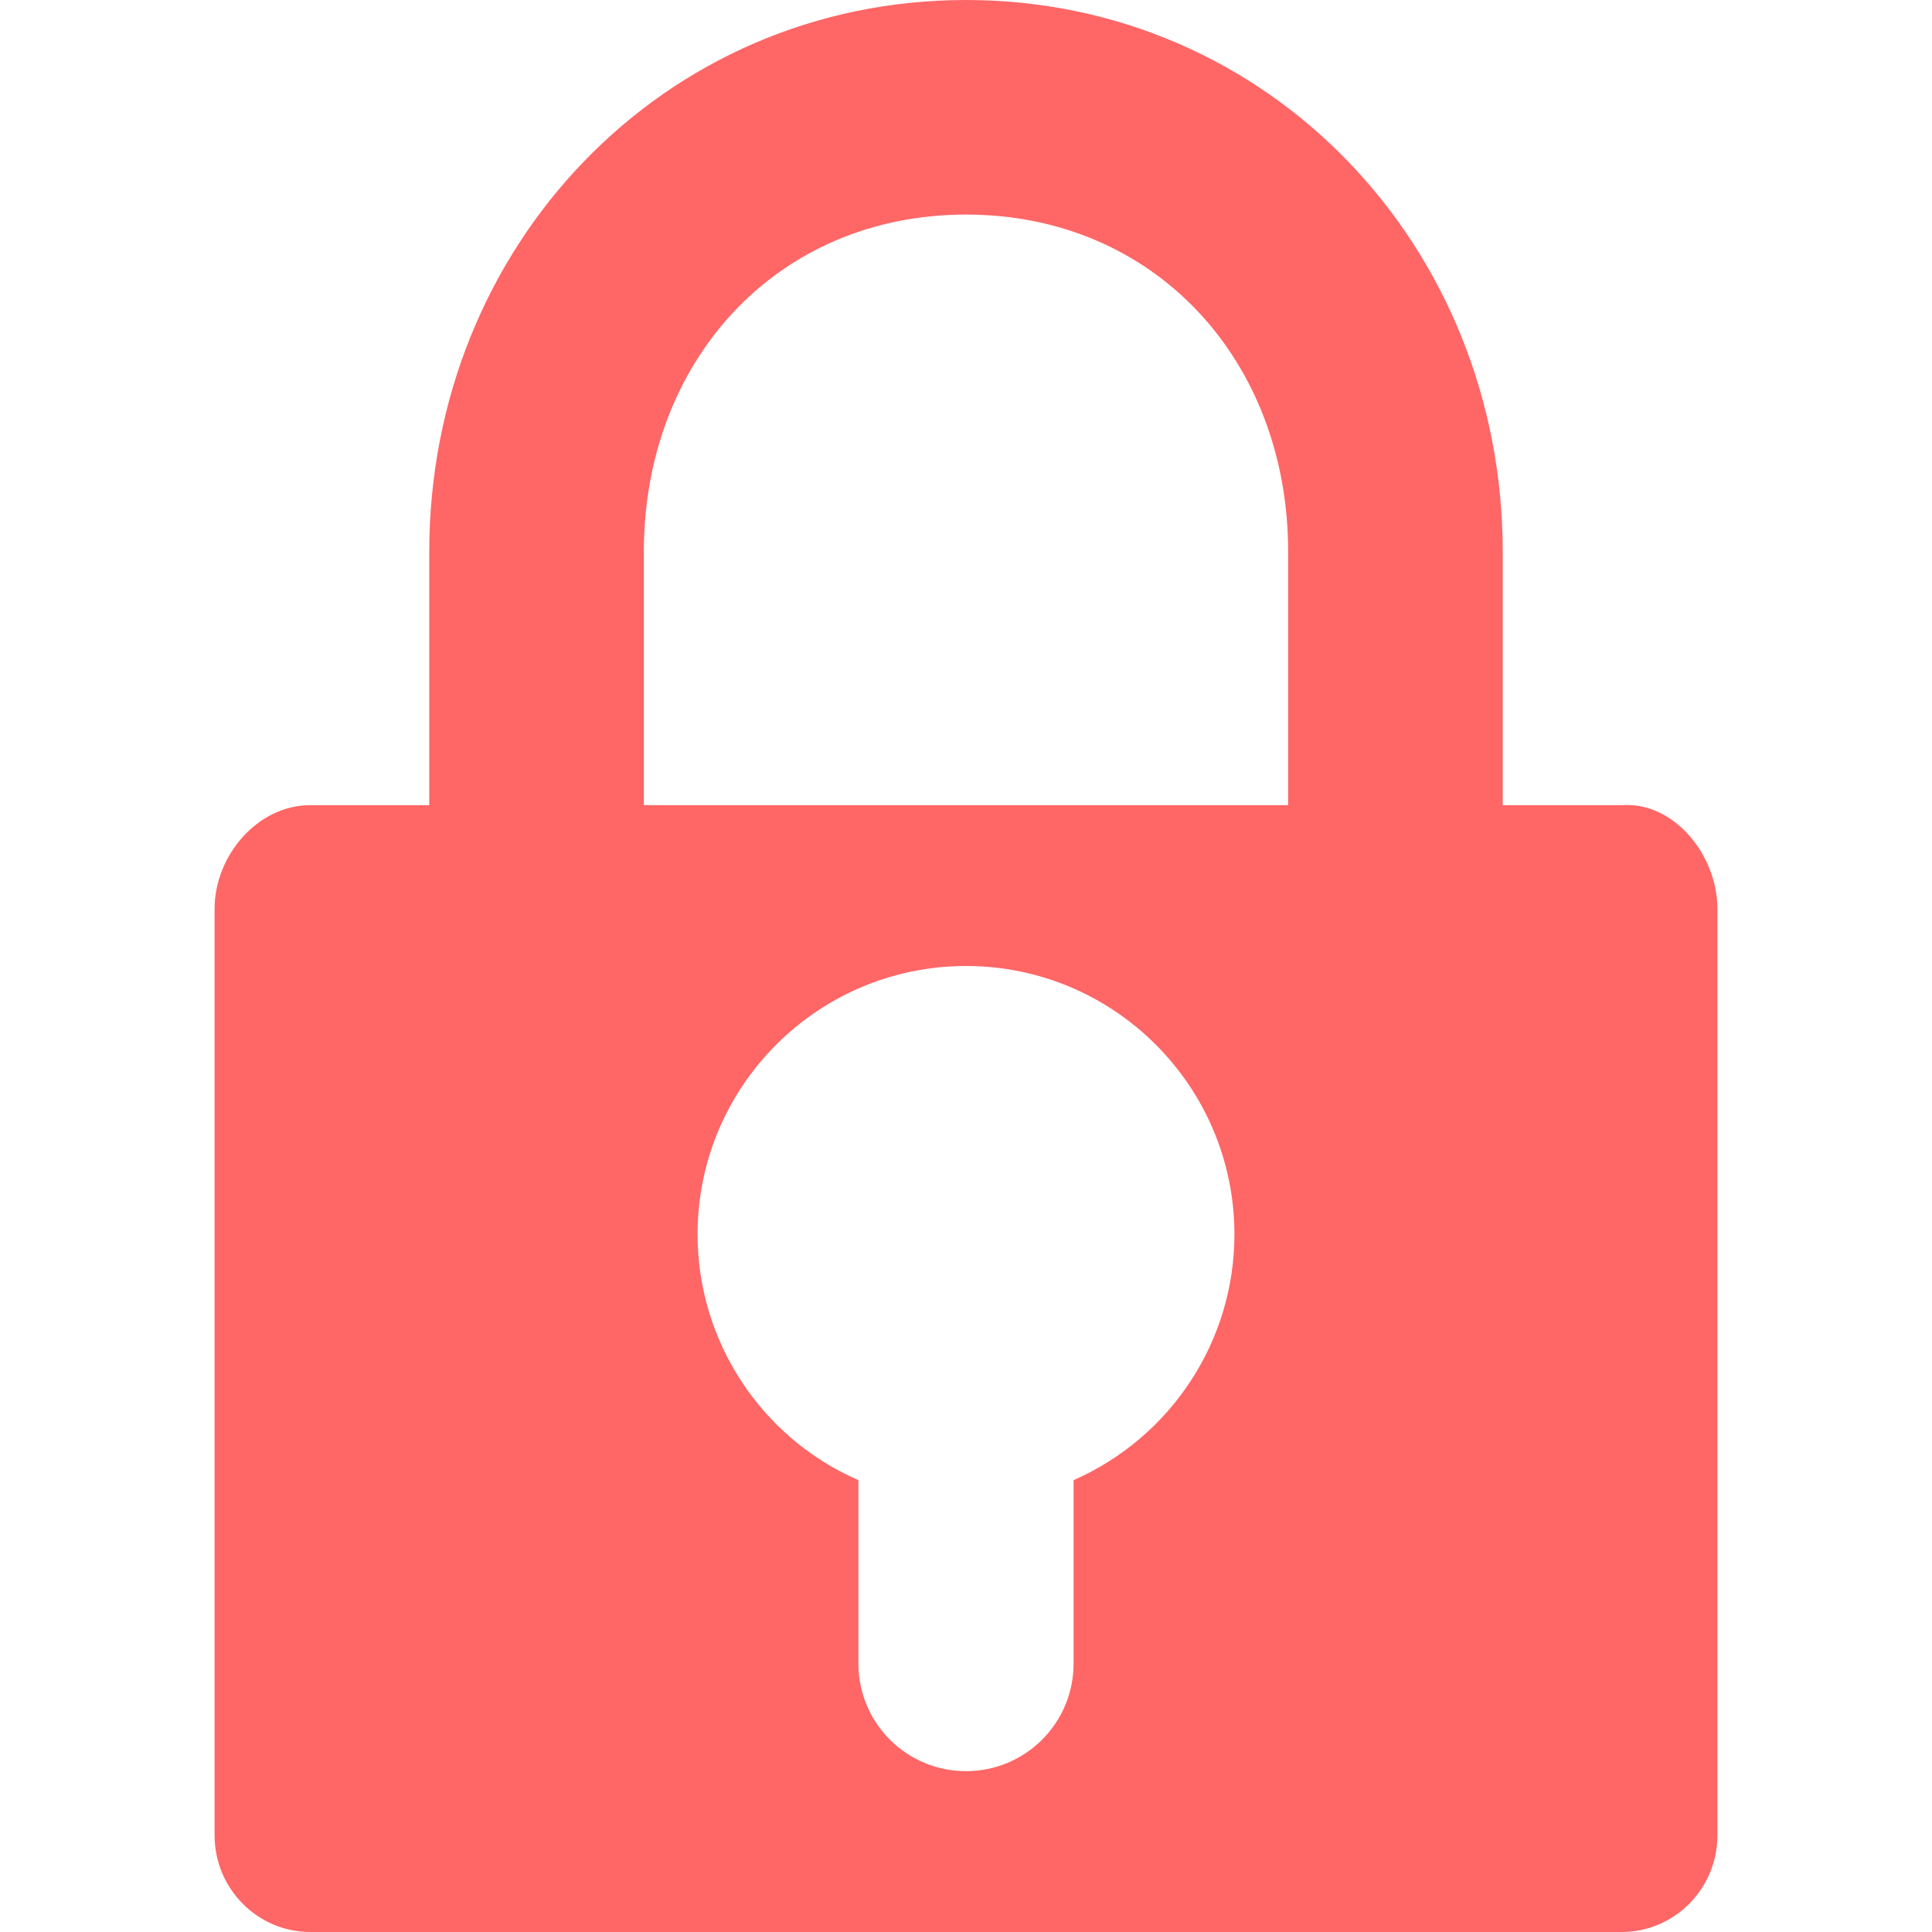 
<svg xmlns="http://www.w3.org/2000/svg" xmlns:xlink="http://www.w3.org/1999/xlink" width="16px" height="16px" viewBox="0 0 16 16" version="1.1">
<g id="surface1">
<path style=" stroke:none;fill-rule:nonzero;fill:#ff6666;fill-opacity:1;" d="M 8 0 C 5.492 0 3.555 2.039 3.555 4.57 L 3.555 6.668 L 2.57 6.668 C 2.133 6.668 1.777 7.086 1.777 7.527 L 1.777 15.199 C 1.777 15.641 2.133 16 2.57 16 L 13.43 16 C 13.867 16 14.223 15.641 14.223 15.199 L 14.223 7.527 C 14.223 7.086 13.867 6.637 13.43 6.668 L 12.445 6.668 L 12.445 4.57 C 12.445 2.039 10.508 0 8 0 Z M 8 1.777 C 9.566 1.777 10.668 2.988 10.668 4.57 L 10.668 6.668 L 5.332 6.668 L 5.332 4.57 C 5.332 2.988 6.434 1.777 8 1.777 Z M 8 8 C 9.227 8 10.223 8.996 10.223 10.223 C 10.223 11.105 9.699 11.902 8.891 12.258 L 8.891 13.777 C 8.891 14.27 8.492 14.668 8 14.668 C 7.508 14.668 7.109 14.27 7.109 13.777 L 7.109 12.258 C 6.301 11.906 5.777 11.105 5.777 10.223 C 5.777 8.996 6.773 8 8 8 Z M 8 8 "/>
</g>
</svg>
